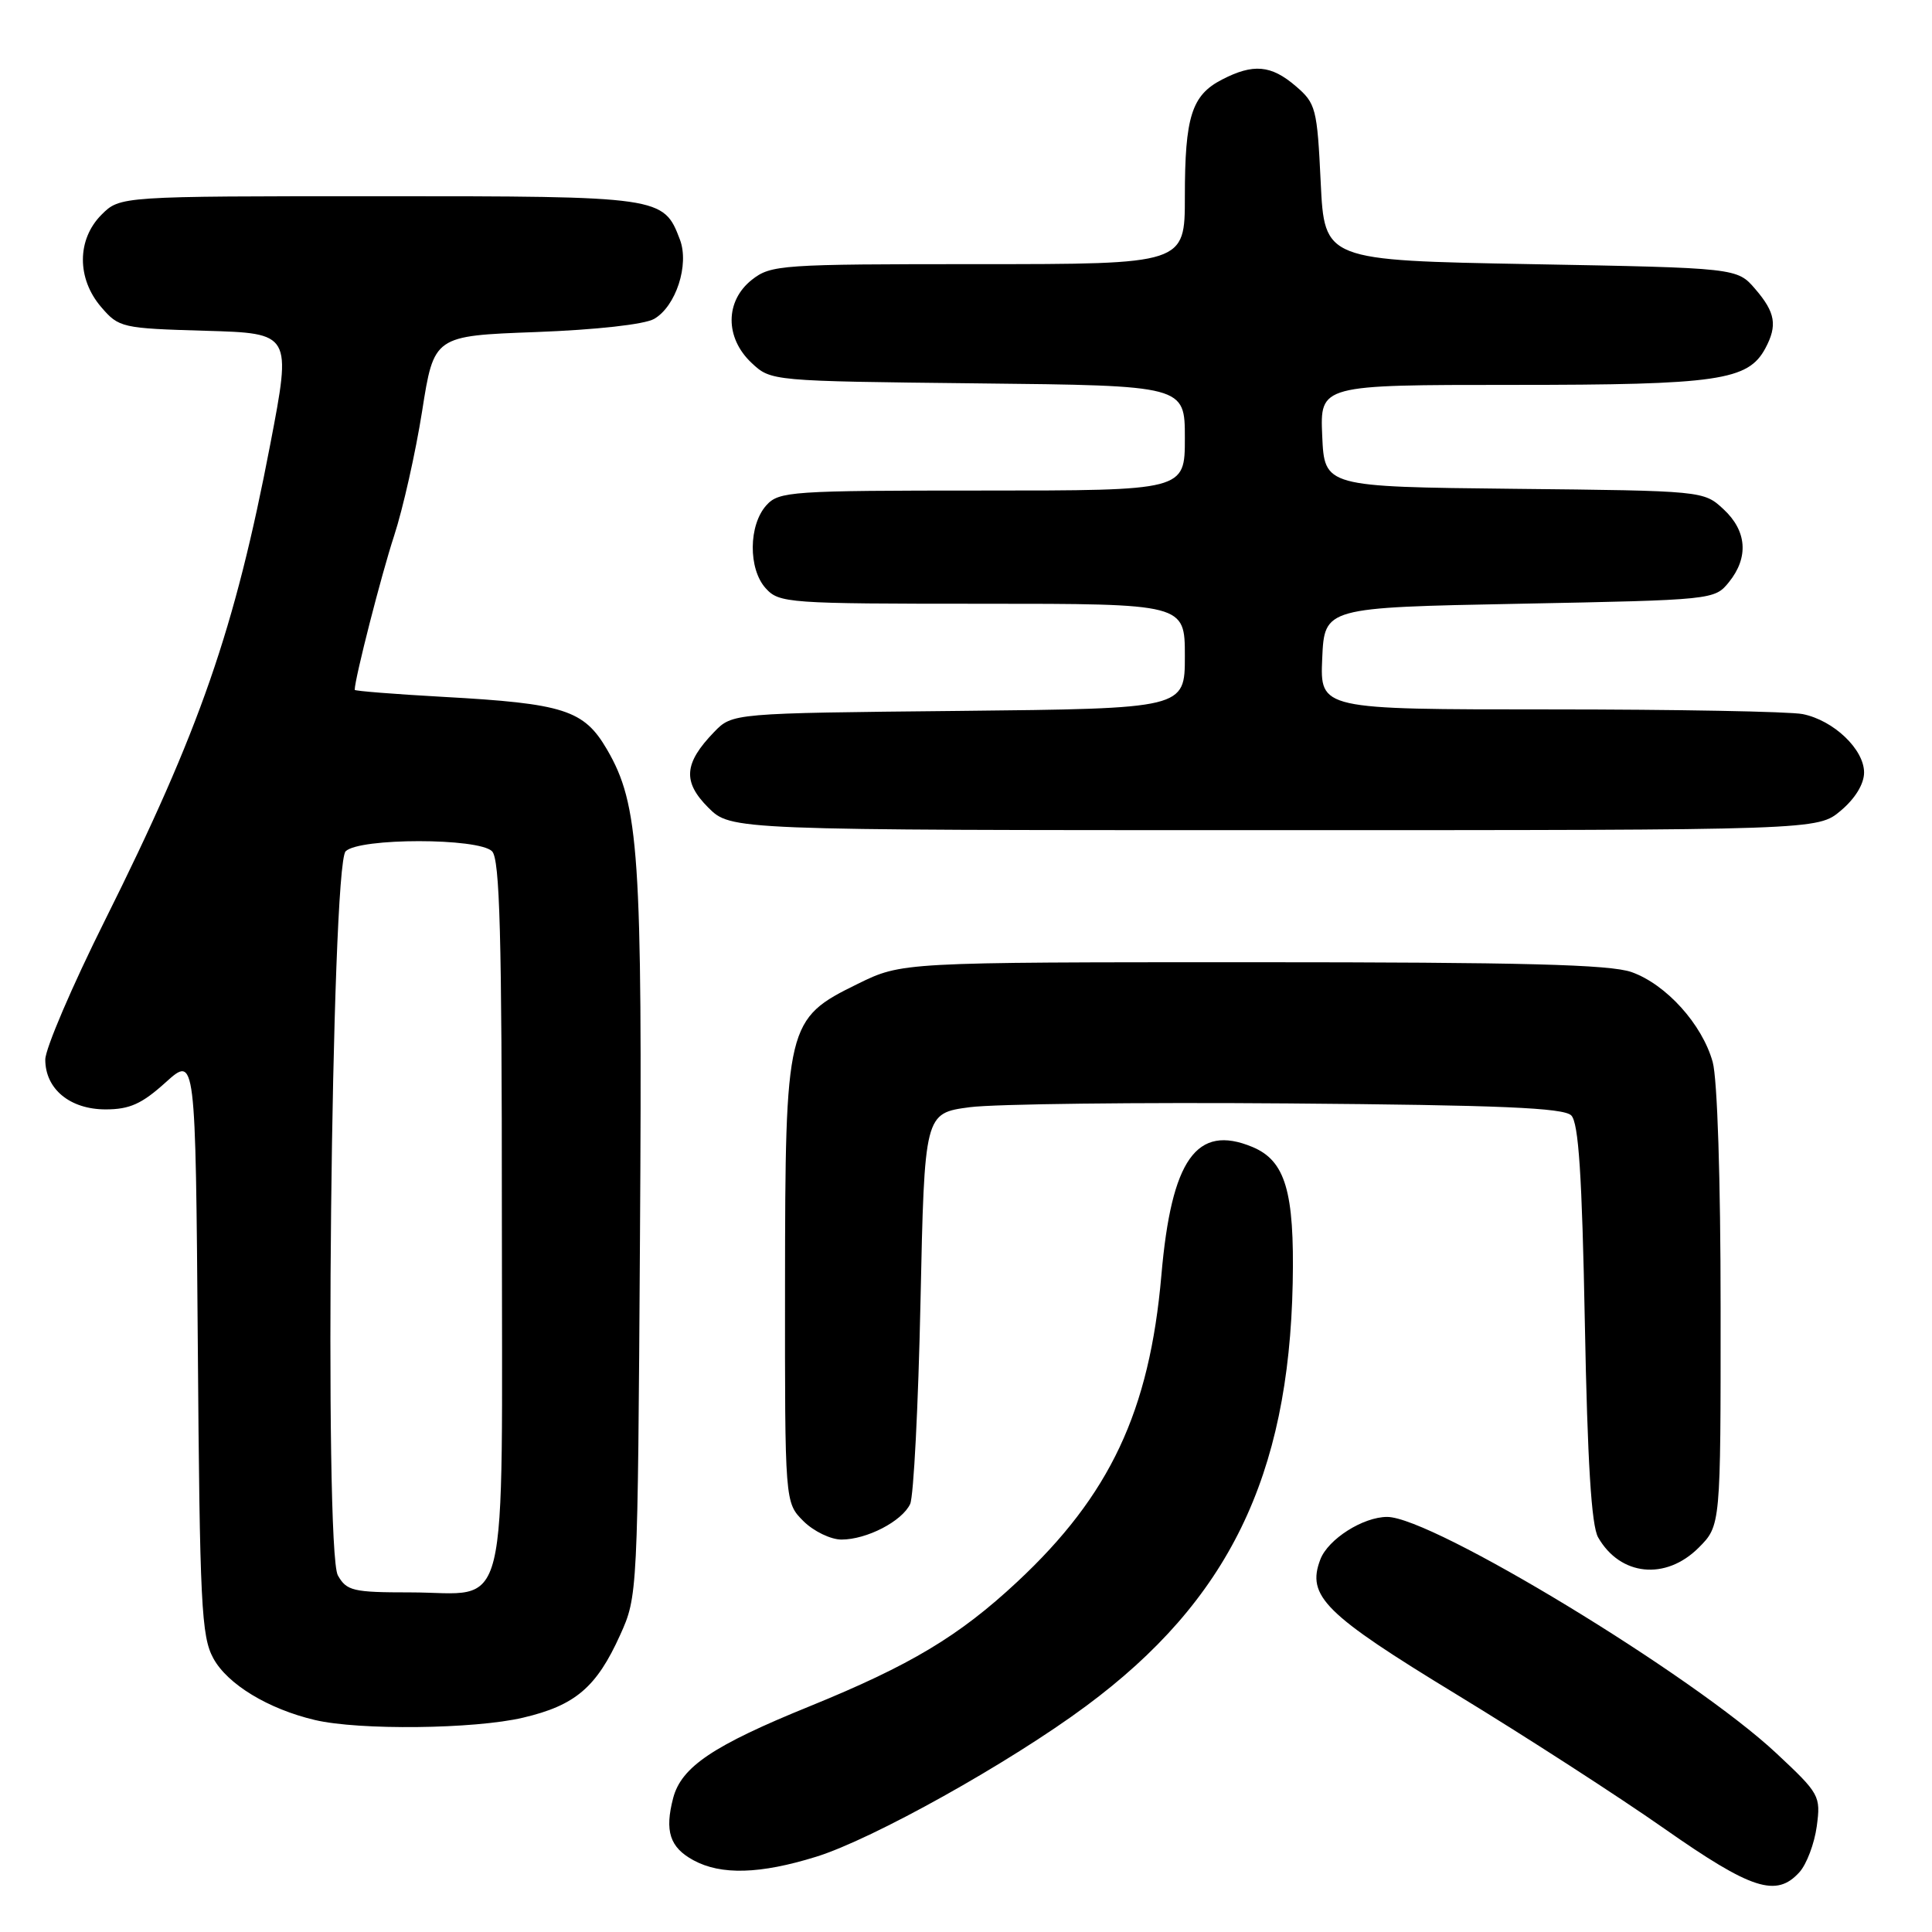 <?xml version="1.0" encoding="UTF-8" standalone="no"?>
<!DOCTYPE svg PUBLIC "-//W3C//DTD SVG 1.1//EN" "http://www.w3.org/Graphics/SVG/1.1/DTD/svg11.dtd" >
<svg xmlns="http://www.w3.org/2000/svg" xmlns:xlink="http://www.w3.org/1999/xlink" version="1.1" viewBox="0 0 256 256">
 <g >
 <path fill="currentColor"
d=" M 238.43 248.08 C 239.39 247.02 240.42 244.28 240.73 242.00 C 241.27 237.96 241.11 237.68 235.39 232.33 C 224.39 222.02 189.77 201.00 183.81 201.00 C 180.61 201.00 175.97 203.95 174.95 206.64 C 173.10 211.49 175.50 213.87 193.01 224.53 C 202.08 230.05 214.45 238.04 220.50 242.28 C 232.09 250.40 235.37 251.46 238.43 248.08 Z  M 108.14 246.03 C 115.59 243.73 133.78 233.58 143.91 226.06 C 162.74 212.11 170.77 195.67 171.29 170.01 C 171.53 157.87 170.32 153.79 165.93 151.97 C 158.55 148.91 155.22 153.61 153.89 168.97 C 152.32 187.00 147.08 198.14 134.78 209.61 C 127.06 216.81 120.64 220.65 107.29 226.09 C 94.51 231.28 90.29 234.12 89.20 238.24 C 88.05 242.63 88.75 244.79 91.88 246.49 C 95.53 248.48 100.71 248.34 108.14 246.03 Z  M 69.31 227.60 C 76.22 225.98 79.04 223.58 82.17 216.65 C 84.49 211.52 84.50 211.29 84.80 164.00 C 85.13 113.04 84.69 106.62 80.42 99.29 C 77.37 94.07 74.73 93.22 58.75 92.34 C 52.29 91.98 47.00 91.56 47.00 91.41 C 47.00 89.95 50.54 76.12 52.22 71.00 C 53.39 67.42 55.06 60.00 55.93 54.50 C 57.50 44.50 57.50 44.50 71.00 44.00 C 79.00 43.70 85.38 42.99 86.67 42.26 C 89.56 40.60 91.36 35.08 90.09 31.74 C 87.93 26.04 87.62 26.00 50.23 26.00 C 15.91 26.00 15.91 26.00 13.45 28.45 C 10.18 31.73 10.16 36.91 13.41 40.69 C 15.75 43.42 16.15 43.51 27.23 43.83 C 38.63 44.16 38.63 44.16 35.82 58.83 C 31.10 83.44 26.50 96.70 13.90 121.96 C 9.55 130.67 6.00 138.97 6.00 140.40 C 6.00 144.30 9.27 147.00 14.00 147.00 C 17.18 147.00 18.80 146.27 21.95 143.42 C 25.91 139.85 25.91 139.85 26.21 178.17 C 26.47 212.61 26.68 216.83 28.27 219.74 C 30.15 223.18 35.54 226.45 41.73 227.91 C 47.58 229.29 62.87 229.12 69.31 227.60 Z  M 225.08 205.08 C 228.00 202.15 228.00 202.15 227.99 173.33 C 227.99 156.30 227.56 142.95 226.94 140.72 C 225.55 135.72 220.78 130.44 216.20 128.81 C 213.35 127.80 201.81 127.50 166.00 127.50 C 119.50 127.50 119.50 127.50 113.65 130.37 C 104.20 135.01 104.05 135.63 104.02 170.30 C 104.00 199.09 104.00 199.09 106.45 201.55 C 107.80 202.90 110.08 204.00 111.50 204.00 C 114.85 204.00 119.52 201.58 120.60 199.29 C 121.06 198.30 121.68 186.25 121.97 172.50 C 122.50 147.51 122.50 147.51 128.50 146.71 C 131.80 146.28 150.79 146.05 170.70 146.21 C 198.74 146.43 207.19 146.79 208.20 147.80 C 209.17 148.77 209.63 155.69 210.00 175.30 C 210.35 193.75 210.87 202.15 211.76 203.71 C 214.69 208.83 220.71 209.44 225.08 205.08 Z  M 243.92 107.41 C 245.82 105.81 247.00 103.88 247.00 102.36 C 247.00 99.29 242.96 95.44 238.86 94.62 C 237.15 94.28 222.06 94.00 205.33 94.00 C 174.91 94.00 174.91 94.00 175.20 87.25 C 175.50 80.50 175.50 80.50 201.34 80.00 C 227.01 79.50 227.19 79.48 229.09 77.14 C 231.74 73.86 231.48 70.35 228.37 67.47 C 225.75 65.04 225.69 65.03 200.62 64.77 C 175.50 64.50 175.50 64.50 175.20 57.75 C 174.91 51.00 174.91 51.00 200.49 51.00 C 227.66 51.00 231.63 50.42 233.92 46.15 C 235.54 43.12 235.25 41.40 232.59 38.31 C 230.18 35.50 230.18 35.50 202.84 35.00 C 175.50 34.50 175.50 34.50 175.00 24.16 C 174.53 14.35 174.36 13.69 171.69 11.41 C 168.43 8.61 166.06 8.40 161.91 10.55 C 157.90 12.62 157.00 15.47 157.00 26.07 C 157.00 35.00 157.00 35.00 129.63 35.00 C 103.46 35.00 102.15 35.09 99.63 37.07 C 96.07 39.88 96.04 44.75 99.58 48.08 C 102.16 50.50 102.16 50.50 129.58 50.80 C 157.00 51.09 157.00 51.09 157.00 58.05 C 157.00 65.00 157.00 65.00 130.15 65.00 C 104.88 65.00 103.21 65.11 101.56 66.94 C 99.18 69.56 99.13 75.38 101.46 77.95 C 103.24 79.92 104.38 80.00 130.15 80.00 C 157.00 80.00 157.00 80.00 157.00 86.95 C 157.00 93.89 157.00 93.89 127.02 94.20 C 97.04 94.50 97.04 94.50 94.62 97.00 C 90.62 101.14 90.43 103.59 93.85 107.01 C 96.85 110.00 96.85 110.00 168.85 110.00 C 240.85 110.00 240.85 110.00 243.92 107.41 Z  M 44.77 208.75 C 42.92 205.48 43.89 114.70 45.80 112.80 C 47.59 111.01 63.42 111.01 65.20 112.80 C 66.23 113.83 66.50 123.89 66.50 161.13 C 66.50 216.01 67.72 211.00 54.33 211.00 C 46.78 211.00 45.93 210.80 44.77 208.75 Z "/>
</g>
</svg>